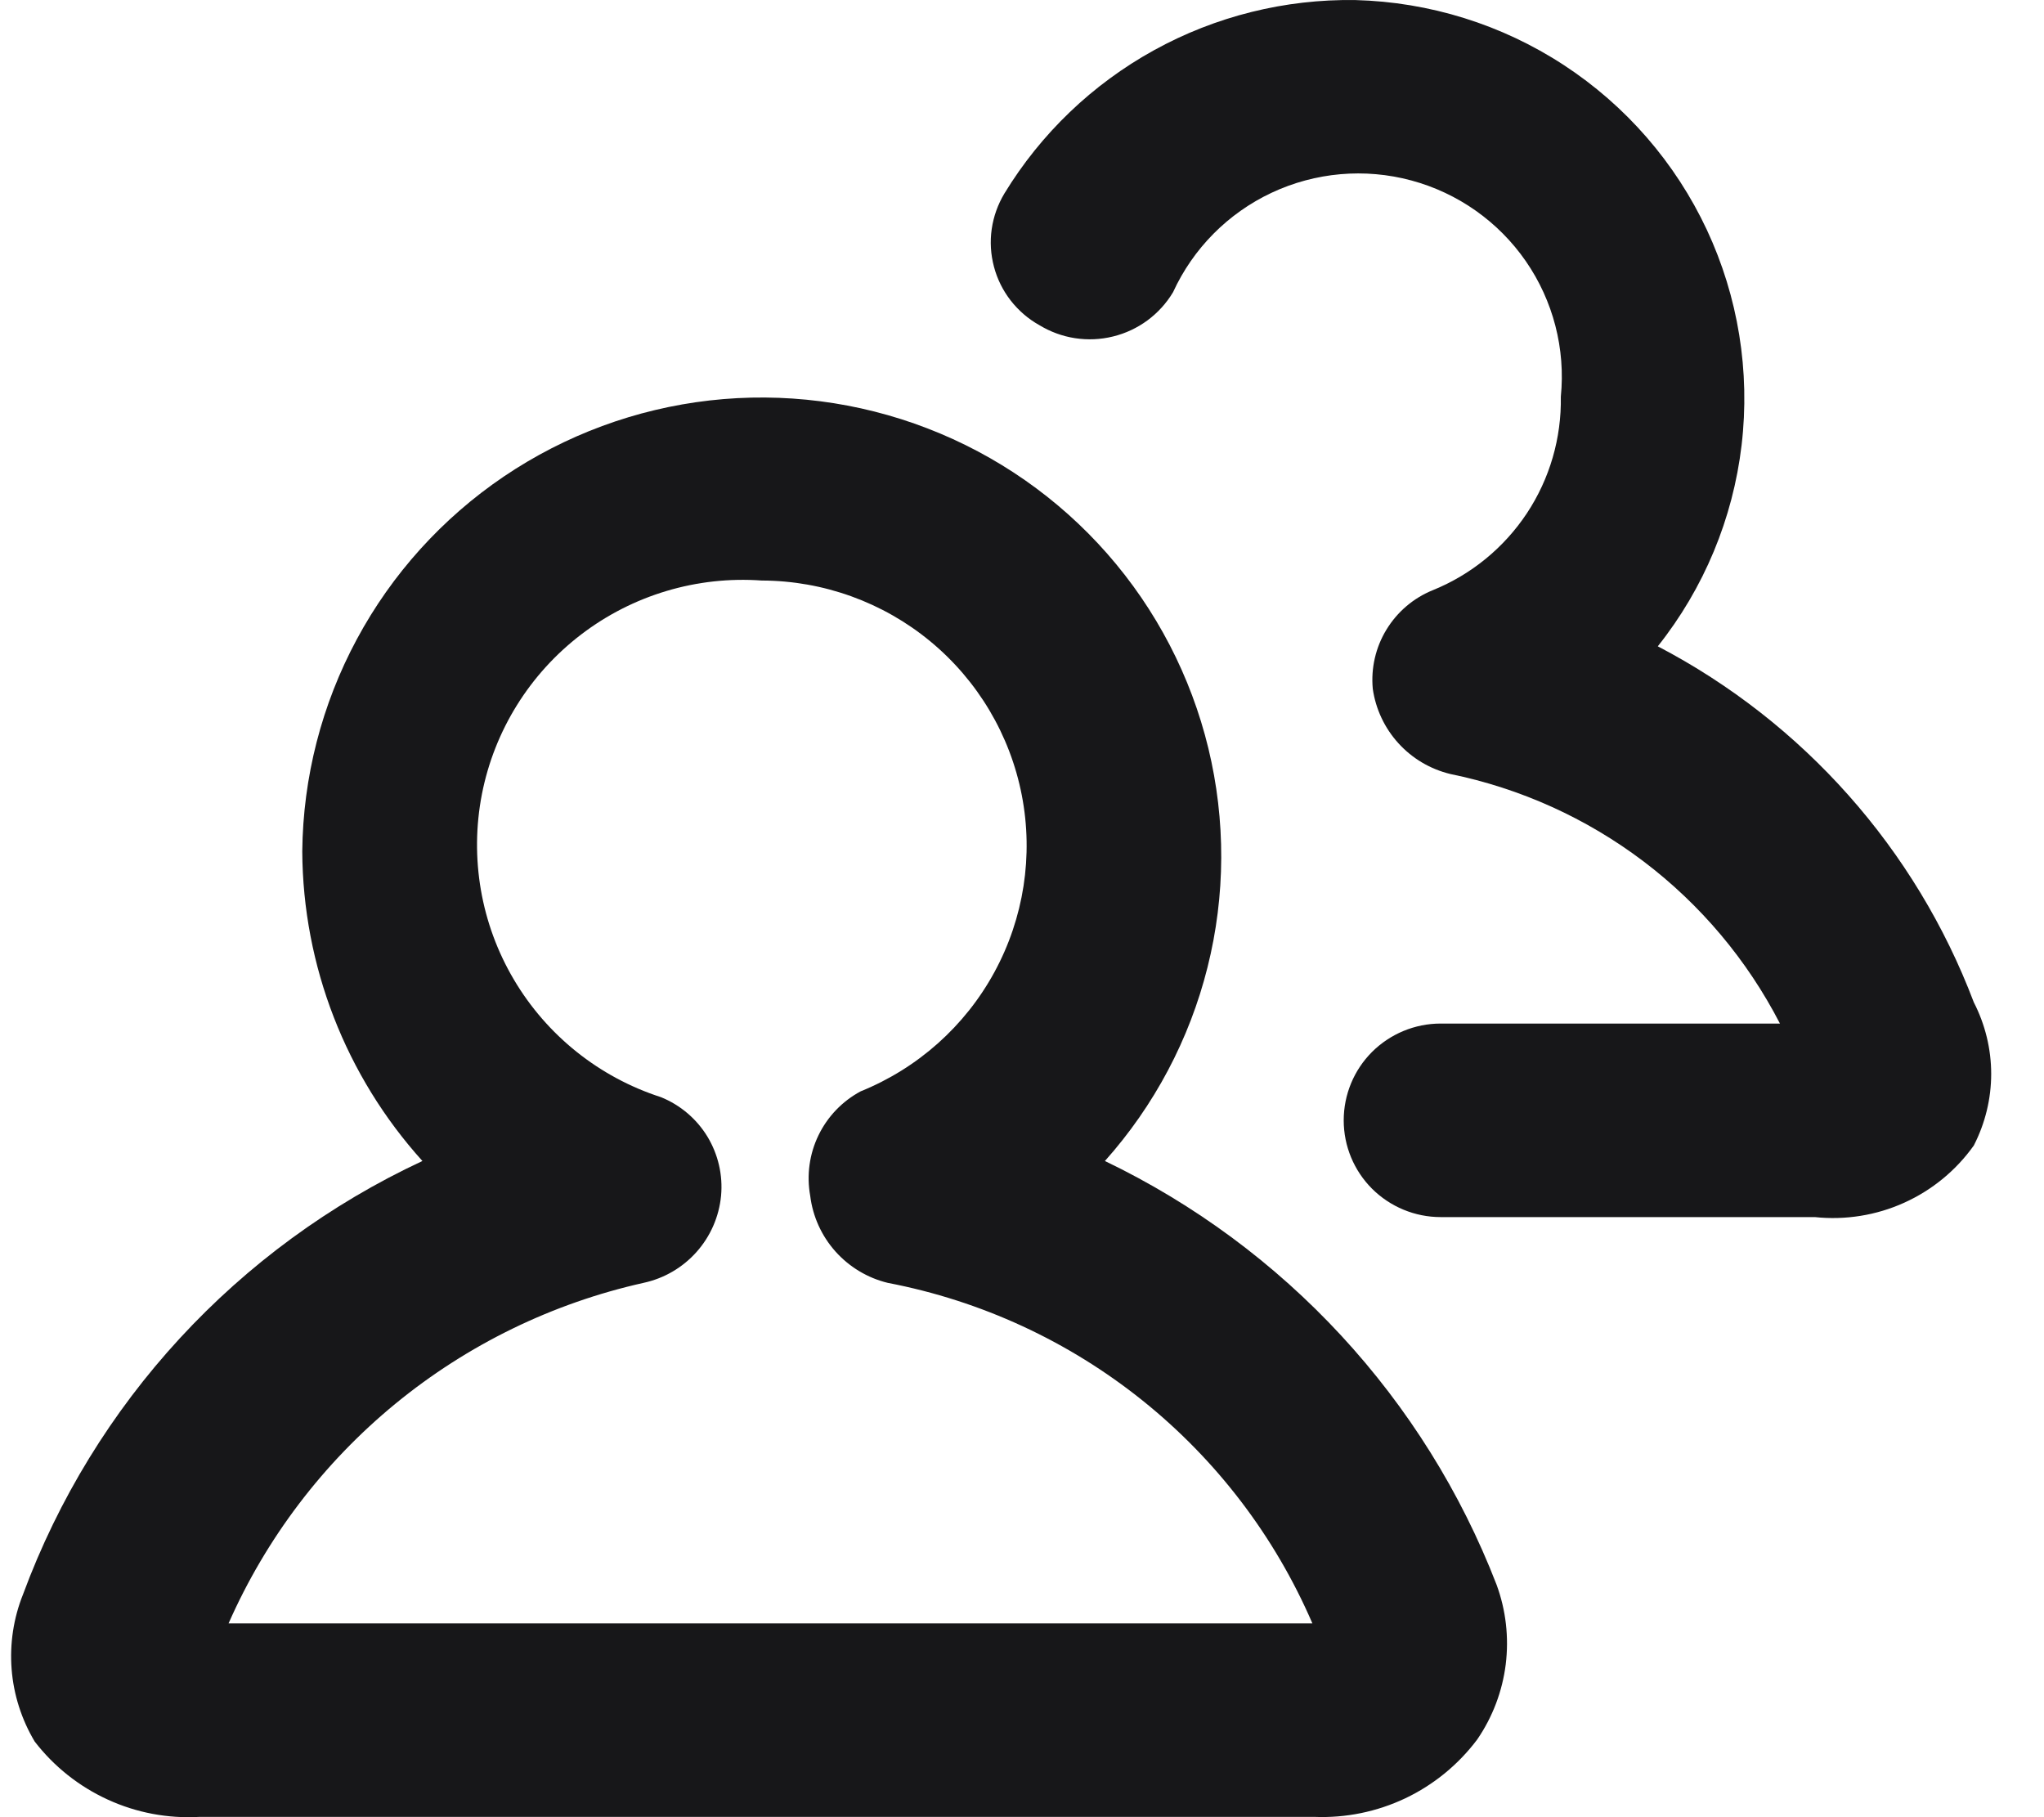 <svg width="36" height="32" viewBox="14 0 30 30" fill="none" xmlns="http://www.w3.org/2000/svg">
    <path d="M12.505 26.322C12.348 26.714 12.284 27.137 12.317 27.558C12.35 27.979 12.481 28.387 12.697 28.75C13.015 29.163 13.429 29.492 13.903 29.709C14.377 29.927 14.898 30.025 15.419 29.995H33.827C34.346 30.016 34.861 29.91 35.33 29.688C35.798 29.465 36.205 29.132 36.516 28.718C36.77 28.348 36.931 27.923 36.987 27.479C37.042 27.034 36.991 26.583 36.836 26.162C35.65 23.095 33.338 20.594 30.369 19.167C31.185 18.253 31.766 17.156 32.063 15.97C32.361 14.783 32.365 13.542 32.077 12.353C31.789 11.165 31.217 10.063 30.409 9.143C29.601 8.223 28.581 7.512 27.438 7.072C26.294 6.631 25.061 6.473 23.843 6.611C22.625 6.75 21.459 7.181 20.444 7.867C19.429 8.554 18.596 9.476 18.017 10.553C17.437 11.631 17.128 12.833 17.116 14.056C17.126 15.945 17.833 17.764 19.1 19.167C16.043 20.592 13.673 23.163 12.505 26.322ZM22.75 21.179C23.089 21.106 23.395 20.928 23.626 20.669C23.856 20.411 23.998 20.086 24.031 19.742C24.063 19.4 23.983 19.057 23.805 18.763C23.626 18.47 23.357 18.242 23.038 18.113C22.018 17.784 21.154 17.093 20.61 16.172C20.065 15.251 19.878 14.162 20.082 13.112C20.287 12.062 20.871 11.124 21.722 10.474C22.573 9.824 23.634 9.507 24.703 9.584C25.72 9.587 26.704 9.942 27.487 10.589C28.27 11.236 28.804 12.134 28.997 13.13C29.19 14.126 29.03 15.158 28.544 16.05C28.059 16.941 27.278 17.636 26.336 18.017C26.032 18.18 25.788 18.435 25.639 18.744C25.489 19.054 25.442 19.403 25.503 19.742C25.545 20.083 25.69 20.403 25.919 20.66C26.148 20.916 26.449 21.098 26.784 21.179C28.324 21.474 29.768 22.141 30.99 23.121C32.212 24.101 33.175 25.364 33.795 26.801H15.899C16.519 25.394 17.463 24.152 18.653 23.175C19.843 22.199 21.246 21.515 22.75 21.179Z" fill="#171719"/>
    <path d="M44.716 18.911C44.904 18.545 45.003 18.14 45.003 17.729C45.003 17.318 44.904 16.913 44.716 16.547C43.757 14.017 41.9 11.925 39.498 10.67C40.26 9.712 40.739 8.561 40.882 7.347C41.025 6.132 40.826 4.902 40.308 3.794C39.789 2.686 38.971 1.744 37.946 1.074C36.921 0.404 35.729 0.033 34.504 0.001C33.343 -0.017 32.197 0.268 31.18 0.829C30.164 1.389 29.312 2.205 28.709 3.195C28.601 3.375 28.53 3.574 28.5 3.781C28.47 3.989 28.483 4.2 28.537 4.403C28.59 4.605 28.684 4.795 28.813 4.961C28.942 5.126 29.102 5.265 29.285 5.367C29.466 5.477 29.666 5.551 29.875 5.583C30.084 5.615 30.298 5.606 30.503 5.555C30.709 5.505 30.902 5.414 31.072 5.289C31.242 5.163 31.386 5.005 31.494 4.824C31.825 4.102 32.402 3.52 33.122 3.182C33.843 2.844 34.66 2.772 35.428 2.979C36.197 3.186 36.867 3.659 37.319 4.312C37.771 4.966 37.976 5.759 37.897 6.549C37.909 7.232 37.714 7.903 37.337 8.473C36.959 9.043 36.418 9.486 35.784 9.743C35.465 9.872 35.197 10.1 35.018 10.394C34.839 10.687 34.76 11.03 34.792 11.372C34.84 11.707 34.988 12.021 35.216 12.271C35.444 12.522 35.742 12.698 36.072 12.778C37.231 13.015 38.321 13.508 39.263 14.221C40.205 14.934 40.974 15.849 41.515 16.898H35.912C35.488 16.898 35.081 17.067 34.78 17.366C34.48 17.666 34.312 18.072 34.312 18.496C34.312 18.919 34.48 19.325 34.78 19.625C35.081 19.924 35.488 20.093 35.912 20.093H42.091C42.594 20.146 43.103 20.065 43.564 19.857C44.026 19.649 44.423 19.323 44.716 18.911Z" fill="#171719"/>
</svg>
